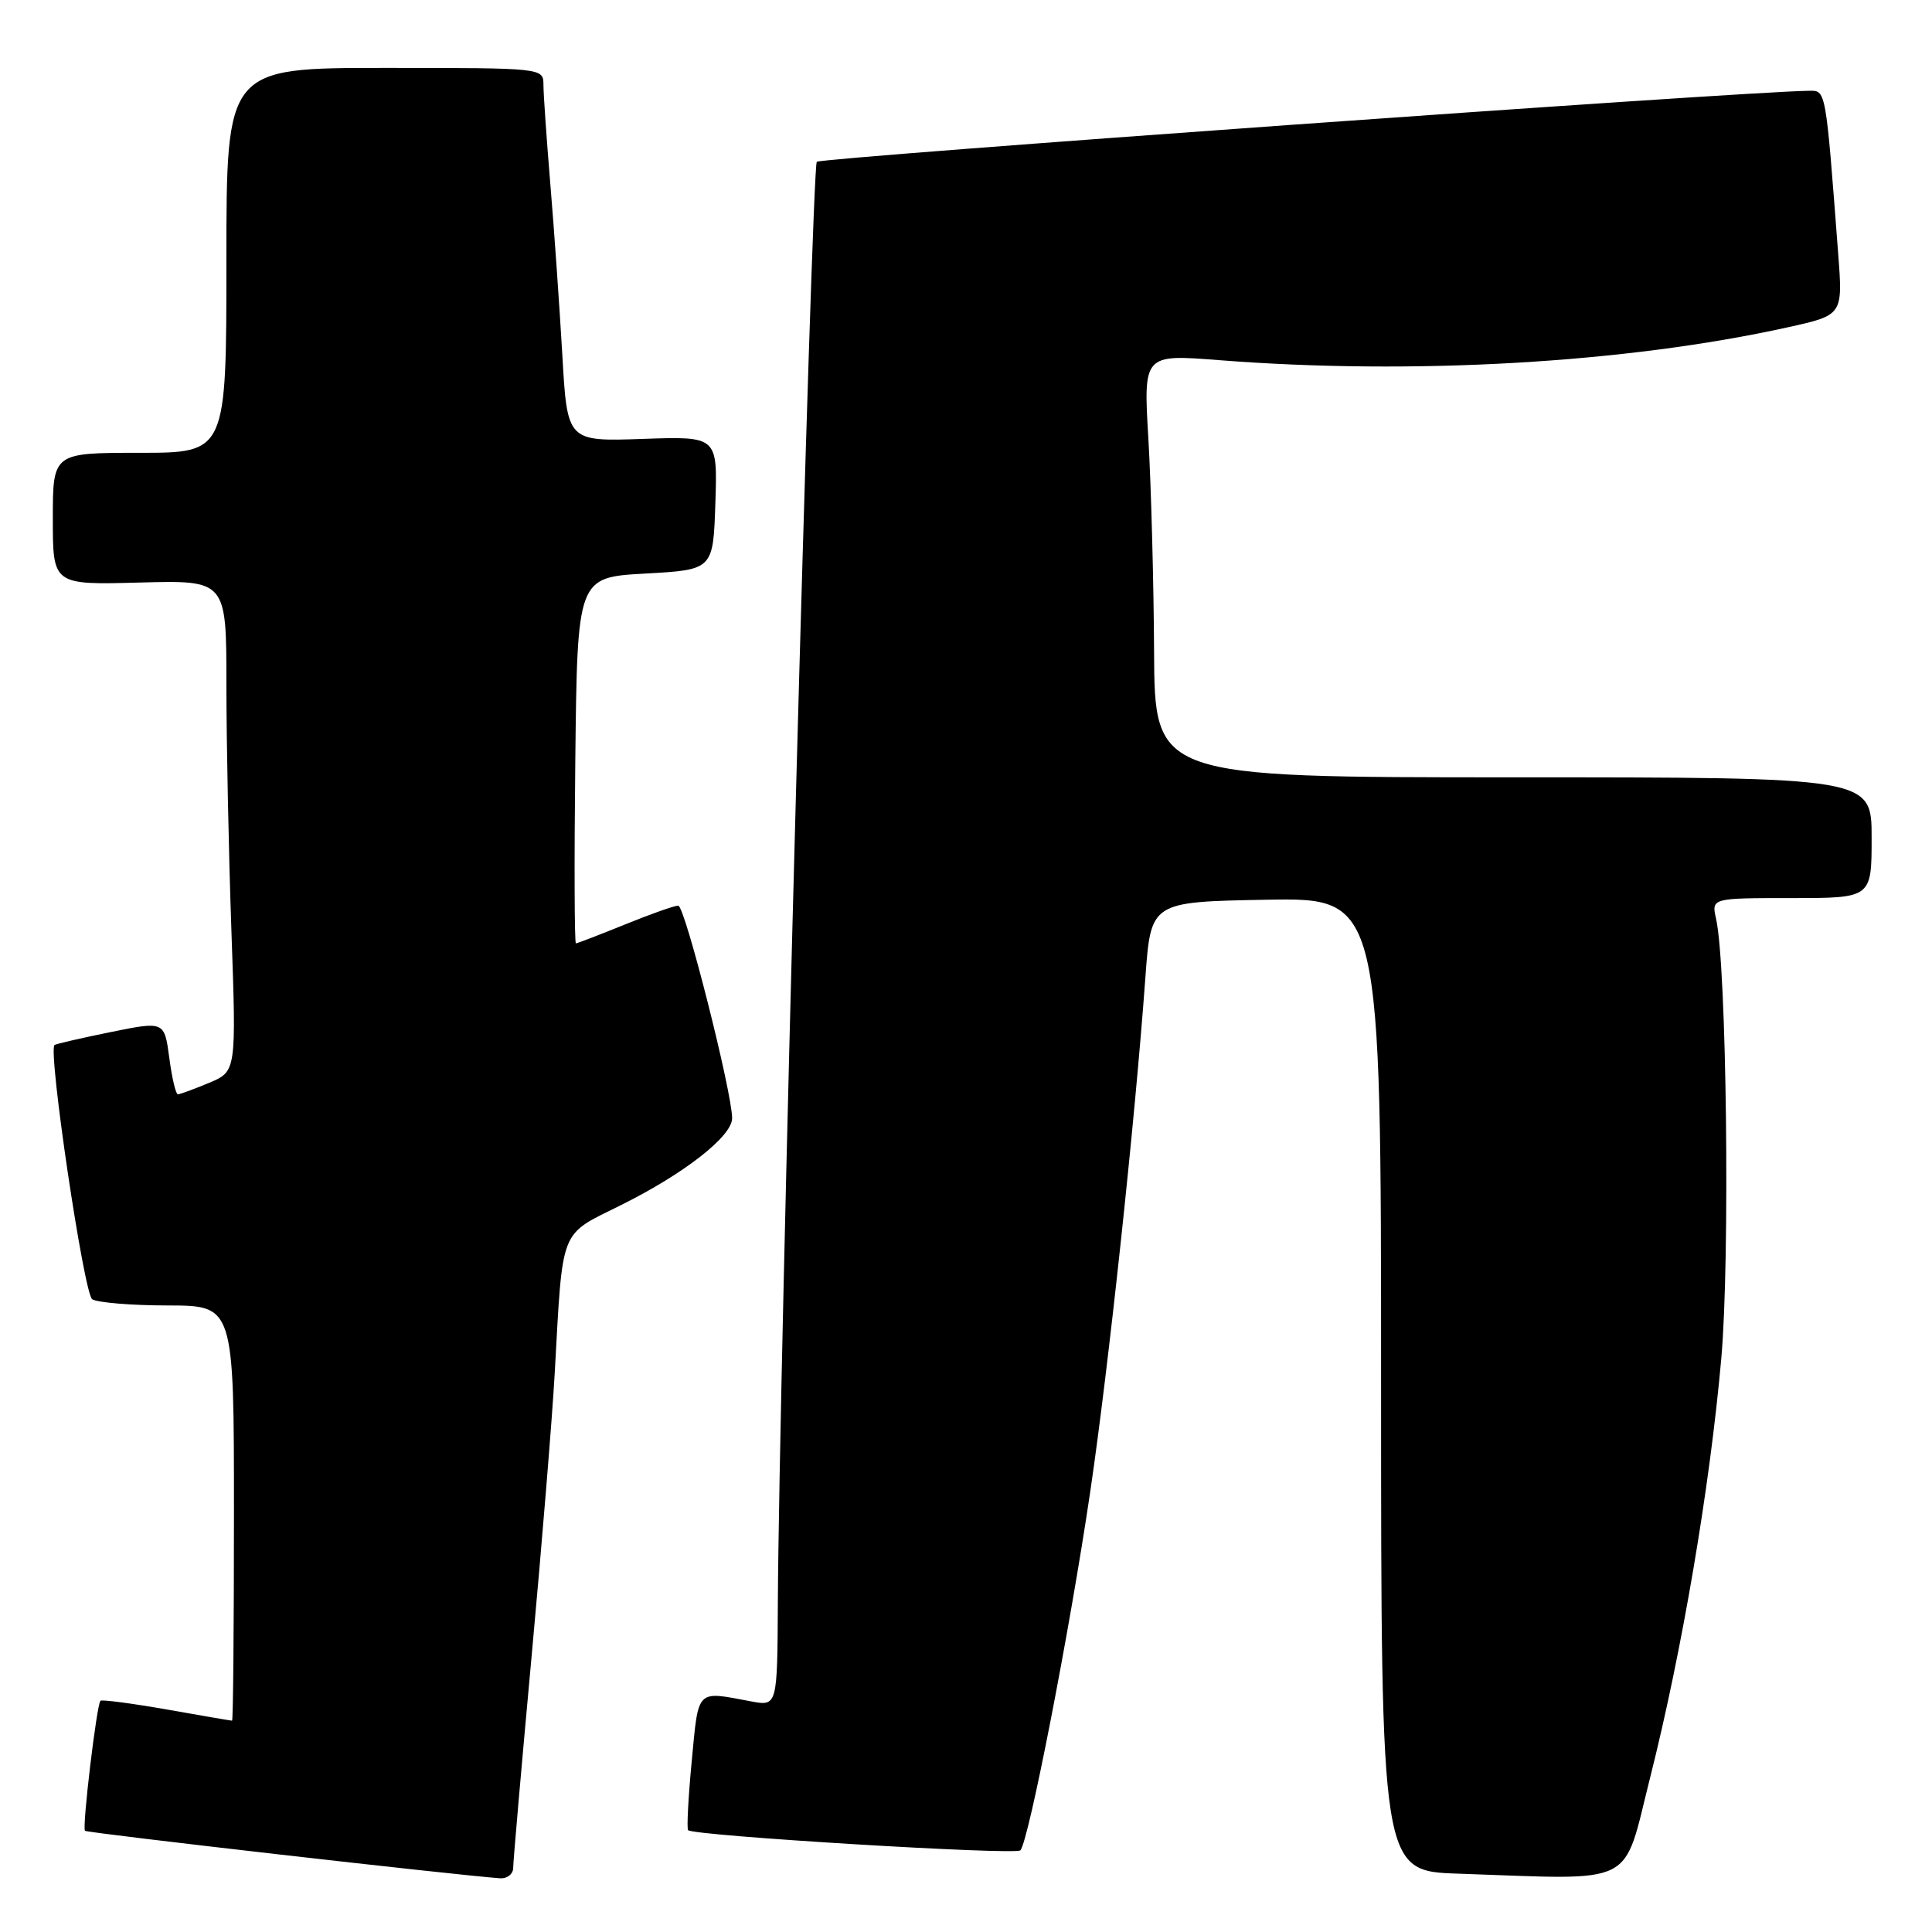 <?xml version="1.0" encoding="UTF-8" standalone="no"?>
<!DOCTYPE svg PUBLIC "-//W3C//DTD SVG 1.1//EN" "http://www.w3.org/Graphics/SVG/1.1/DTD/svg11.dtd" >
<svg xmlns="http://www.w3.org/2000/svg" xmlns:xlink="http://www.w3.org/1999/xlink" version="1.1" viewBox="0 0 256 256">
 <g >
 <path fill="currentColor"
d=" M 68.00 247.50 C 68.00 246.67 69.11 233.96 70.46 219.25 C 71.81 204.54 73.18 187.78 73.50 182.00 C 74.60 162.39 74.05 163.78 82.29 159.68 C 90.68 155.51 97.00 150.57 97.01 148.18 C 97.02 144.78 90.75 120.00 89.87 120.00 C 89.37 120.00 86.19 121.12 82.81 122.50 C 79.42 123.87 76.50 125.00 76.31 125.00 C 76.12 125.00 76.08 114.09 76.23 100.75 C 76.50 76.50 76.50 76.50 85.50 76.00 C 94.50 75.50 94.50 75.50 94.79 66.66 C 95.08 57.81 95.08 57.81 85.12 58.16 C 75.16 58.50 75.16 58.50 74.51 47.00 C 74.14 40.67 73.44 30.55 72.93 24.50 C 72.43 18.45 72.01 12.49 72.01 11.25 C 72.00 9.00 72.00 9.00 51.00 9.00 C 30.00 9.00 30.00 9.00 30.00 34.50 C 30.00 60.00 30.00 60.00 18.50 60.00 C 7.00 60.00 7.00 60.00 7.00 68.75 C 7.00 77.50 7.00 77.50 18.50 77.19 C 30.00 76.88 30.00 76.88 30.00 90.69 C 30.00 98.29 30.30 112.93 30.66 123.24 C 31.32 141.97 31.32 141.97 27.69 143.49 C 25.70 144.32 23.84 145.00 23.57 145.00 C 23.29 145.00 22.78 142.82 22.43 140.15 C 21.78 135.31 21.78 135.31 14.64 136.76 C 10.71 137.56 7.38 138.33 7.22 138.47 C 6.34 139.27 11.12 171.46 12.22 172.16 C 12.92 172.60 17.44 172.98 22.25 172.98 C 31.00 173.00 31.00 173.00 31.00 200.50 C 31.00 215.62 30.89 228.00 30.75 228.00 C 30.61 228.00 26.71 227.33 22.07 226.51 C 17.43 225.70 13.49 225.18 13.31 225.36 C 12.81 225.86 10.86 242.19 11.26 242.59 C 11.55 242.88 60.53 248.48 66.25 248.88 C 67.21 248.95 68.00 248.32 68.00 247.50 Z  M 218.66 235.50 C 222.88 218.76 226.57 197.06 228.08 180.00 C 229.25 166.84 228.79 127.96 227.39 121.75 C 226.77 119.00 226.77 119.00 237.38 119.00 C 248.00 119.00 248.00 119.00 248.00 111.00 C 248.00 103.00 248.00 103.00 200.50 103.00 C 153.00 103.00 153.00 103.00 152.92 86.25 C 152.87 77.04 152.53 64.42 152.17 58.22 C 151.50 46.94 151.50 46.94 161.50 47.72 C 187.23 49.73 215.48 48.10 236.84 43.38 C 244.19 41.76 244.19 41.76 243.57 33.63 C 241.89 11.53 241.97 12.00 239.65 12.03 C 230.58 12.15 108.79 20.87 108.23 21.44 C 107.55 22.12 103.22 182.24 103.07 212.30 C 103.00 226.09 103.00 226.09 99.51 225.44 C 92.19 224.06 92.58 223.68 91.66 233.33 C 91.20 238.18 90.98 242.32 91.18 242.51 C 91.92 243.25 134.53 245.84 135.20 245.18 C 136.28 244.12 141.75 216.07 144.47 197.60 C 146.89 181.18 150.39 148.59 151.77 129.50 C 152.50 119.50 152.50 119.50 167.75 119.22 C 183.00 118.95 183.00 118.95 183.00 183.44 C 183.00 247.93 183.00 247.93 193.25 248.27 C 217.18 249.08 214.95 250.20 218.66 235.50 Z "/>
</g>
</svg>